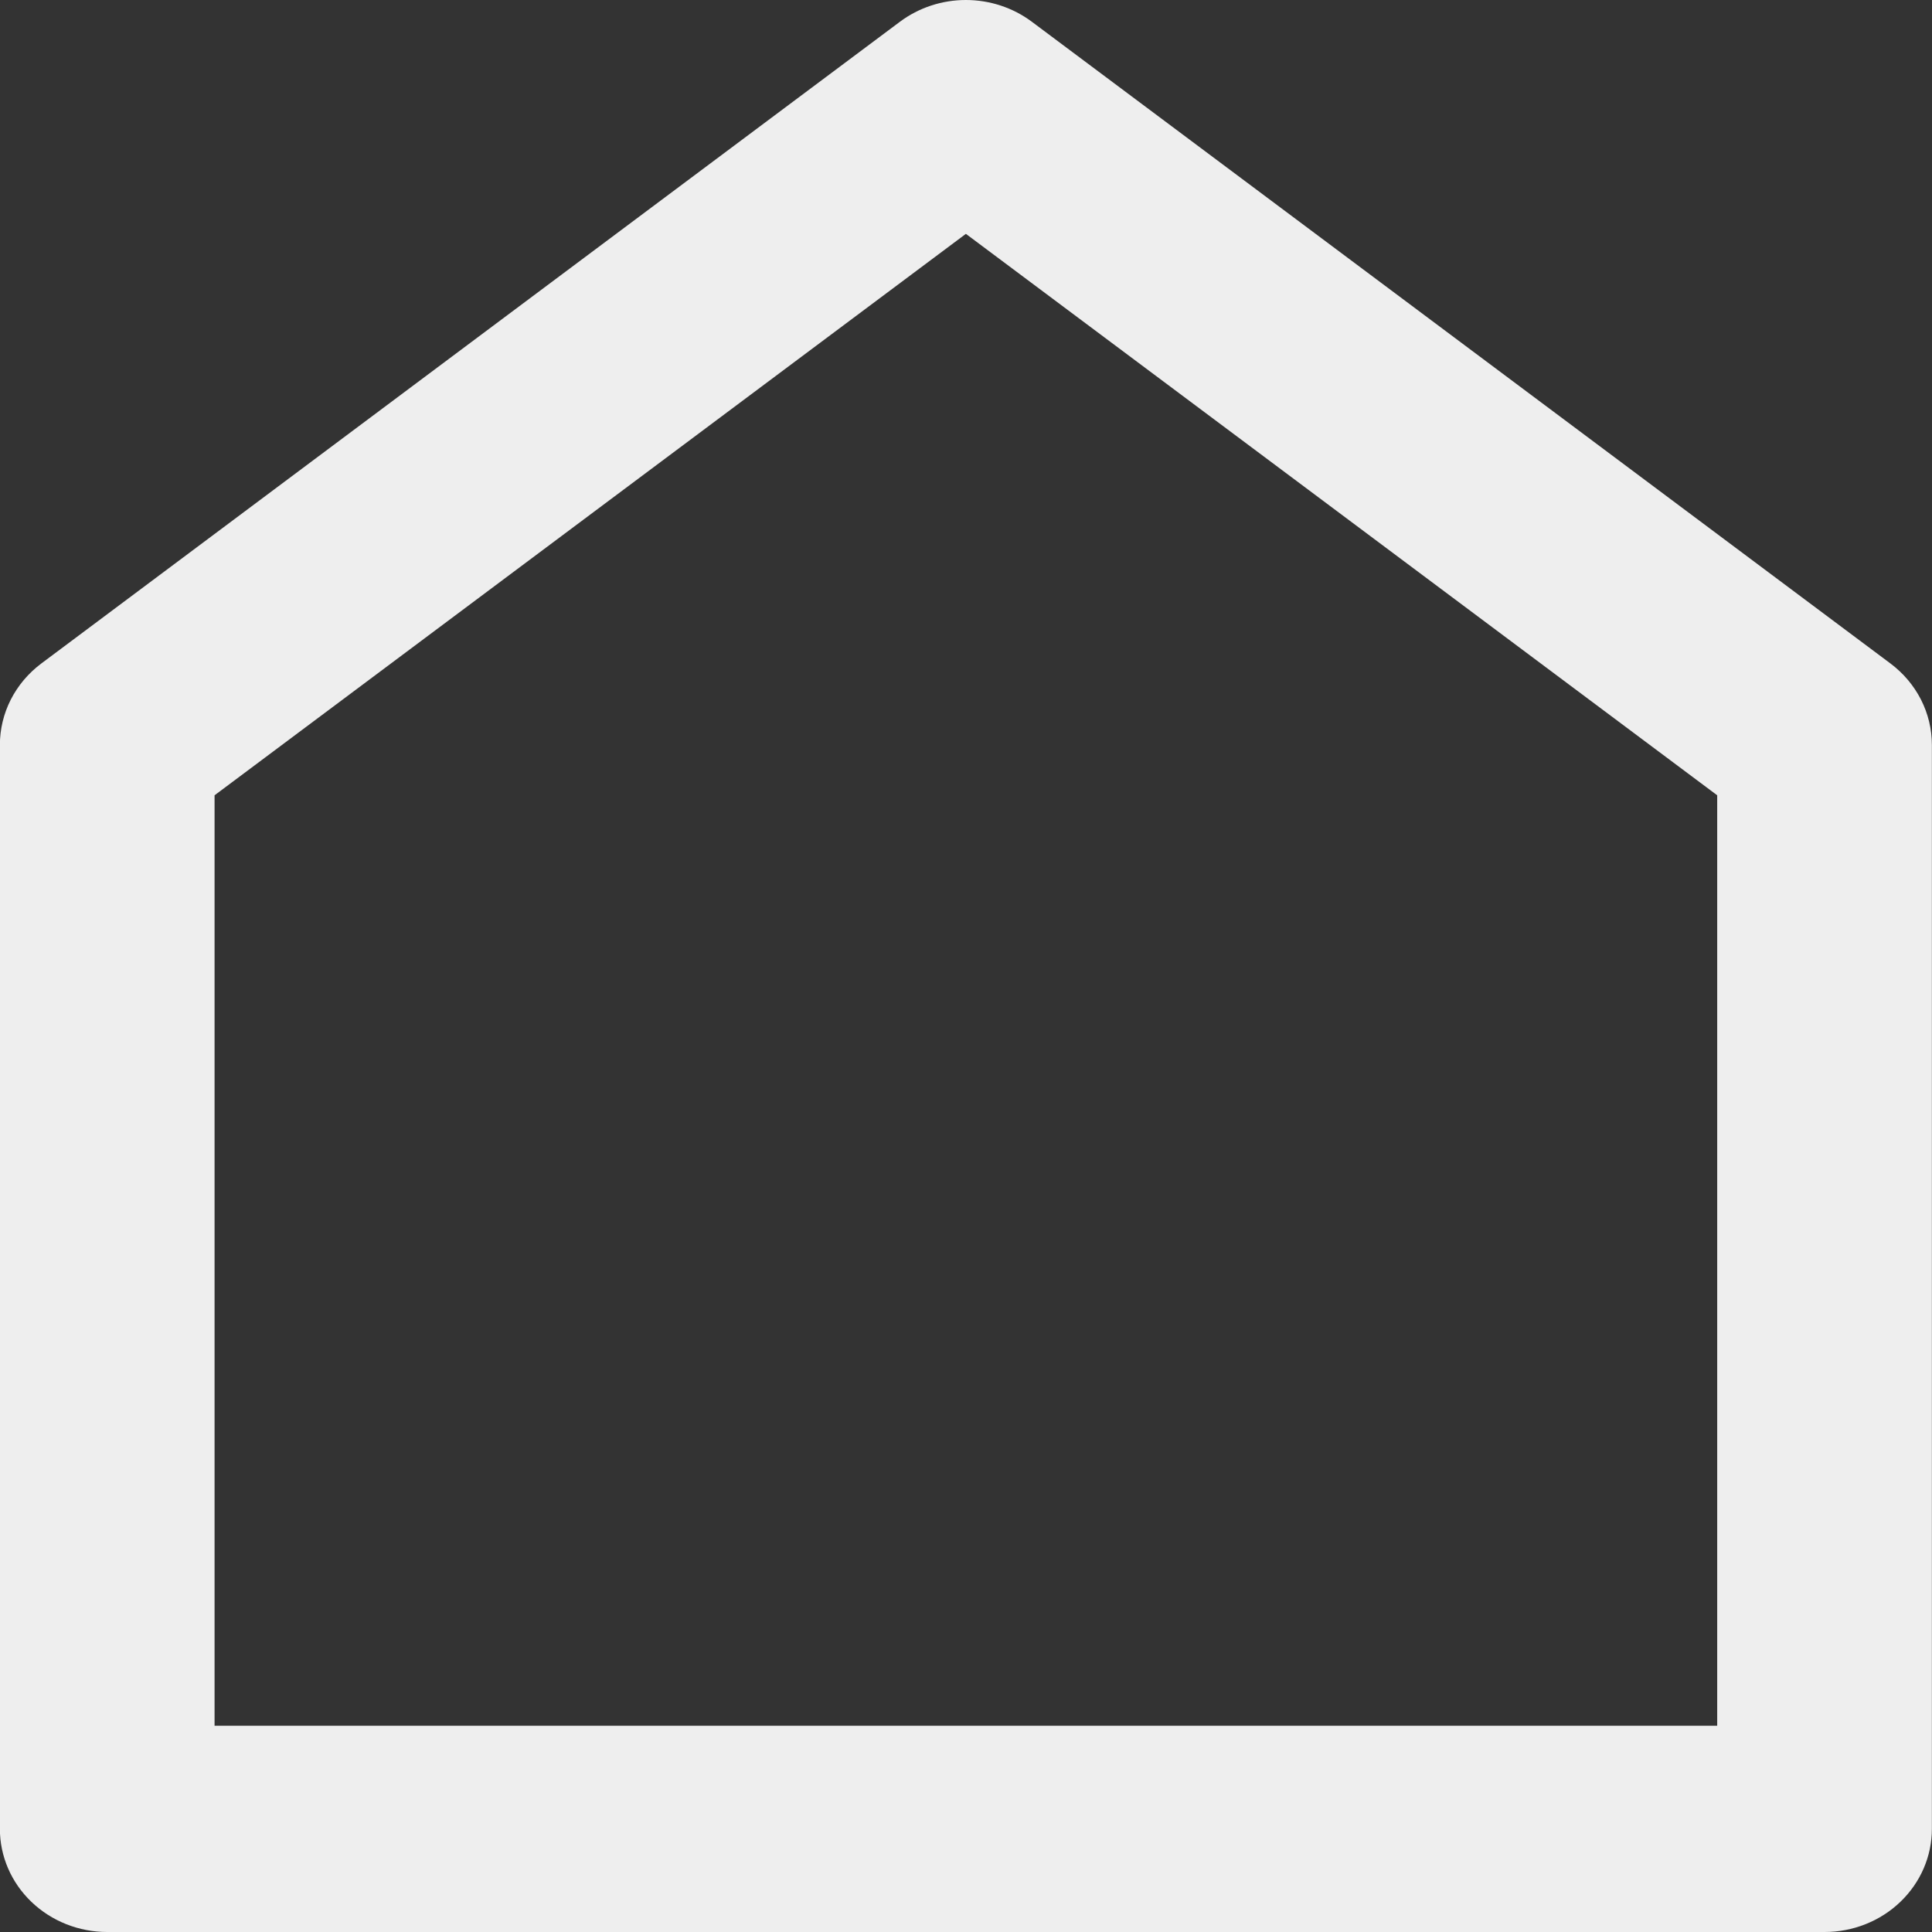 <svg width="50" height="50" viewBox="0 0 50 50" fill="none" xmlns="http://www.w3.org/2000/svg">
<rect x="0" y="0" width="50" height="50" fill="#333333" stroke="none"/>
<g clip-path="url(#clip0_435_2843)">
<path d="M49.997 47.331C49.997 48.039 49.704 48.718 49.183 49.218C48.663 49.719 47.956 50 47.219 50H2.775C2.038 50 1.332 49.719 0.811 49.218C0.29 48.718 -0.003 48.039 -0.003 47.331V19.28C-0.003 18.873 0.093 18.472 0.279 18.106C0.465 17.741 0.735 17.421 1.069 17.171L23.291 0.562C23.779 0.198 24.379 0 24.997 0C25.615 0 26.215 0.198 26.703 0.562L48.925 17.171C49.259 17.421 49.529 17.741 49.715 18.106C49.901 18.472 49.997 18.873 49.997 19.28V47.331ZM44.441 44.662V20.582L24.997 6.052L5.553 20.582V44.662H44.441Z" fill="#EEEEEE"/>
</g>
<defs>
<clipPath id="clip0_435_2843">
<rect width="50" height="50" fill="white" transform="translate(-0.003)"/>
</clipPath>
</defs>
</svg>
